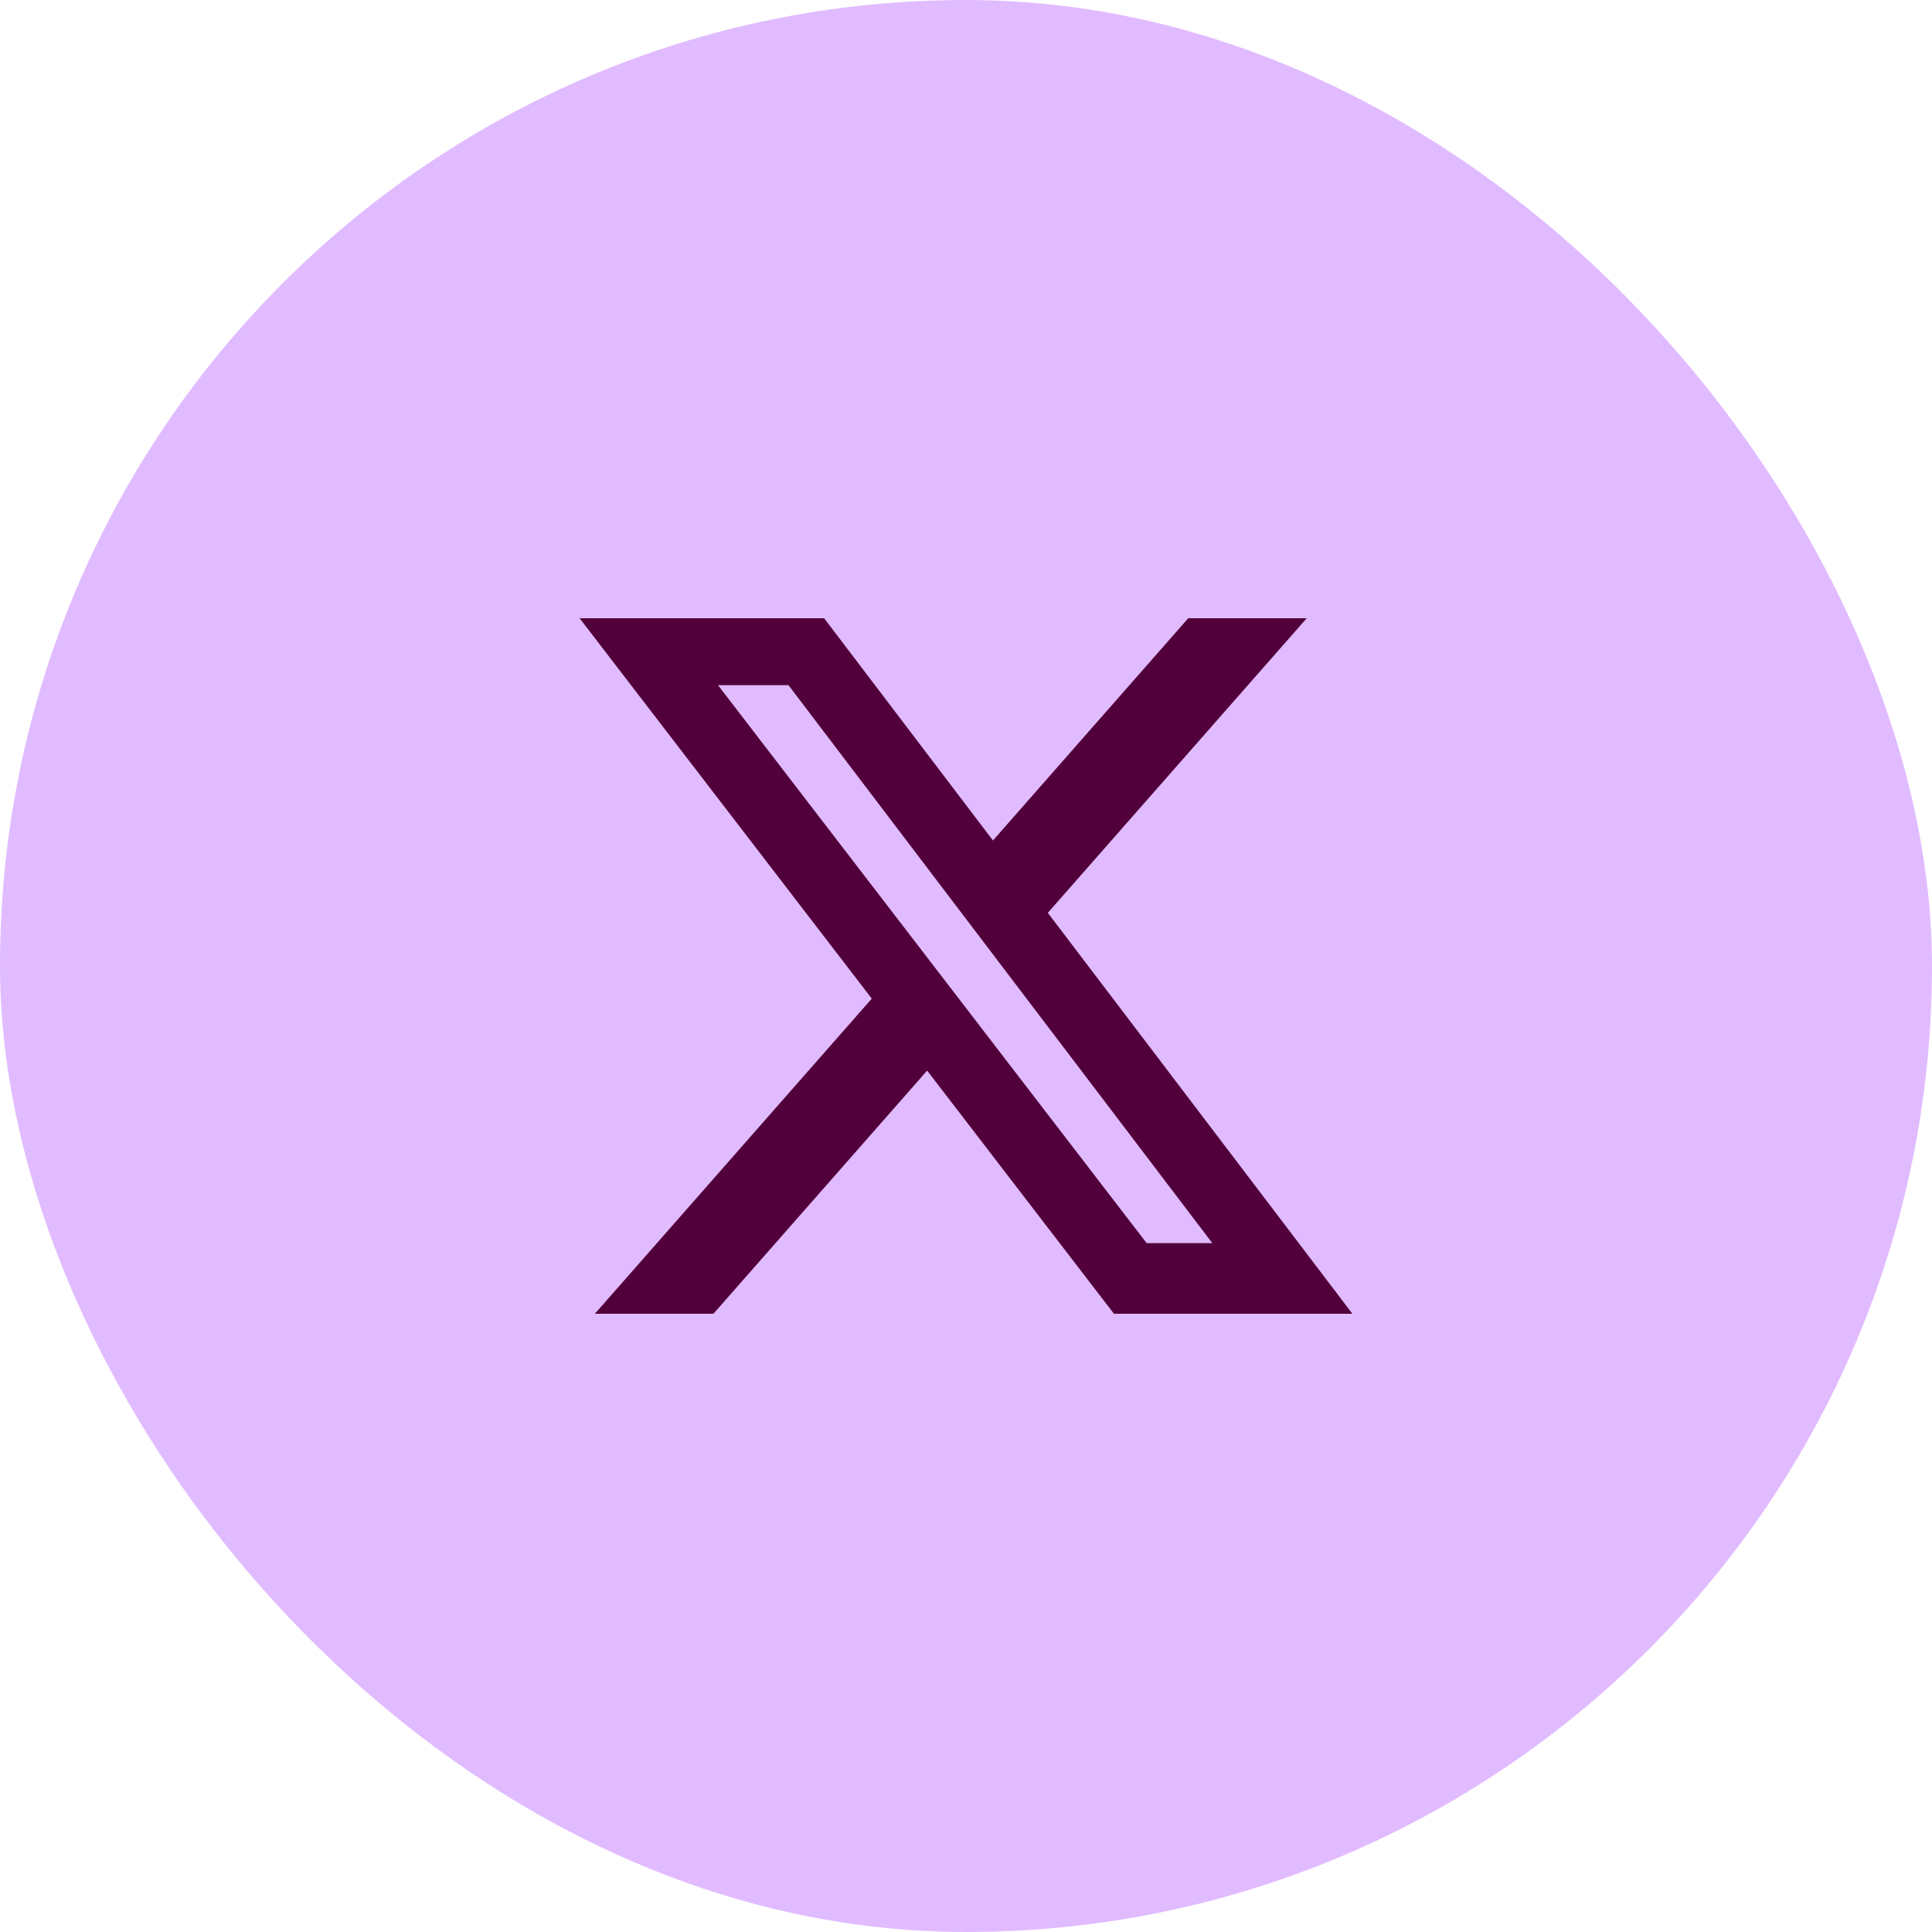 <svg width="70" height="70" viewBox="0 0 70 70" fill="none" xmlns="http://www.w3.org/2000/svg">
<rect width="70" height="70" rx="35" fill="#E1BBFF"/>
<path d="M43.052 22.4H47.345L37.965 33.074L49 47.6H40.36L33.592 38.79L25.849 47.6H21.553L31.586 36.182L21 22.4H29.86L35.977 30.452L43.052 22.4ZM41.545 45.041H43.924L28.567 24.824H26.014L41.545 45.041Z" fill="#52003B"/>
</svg>
